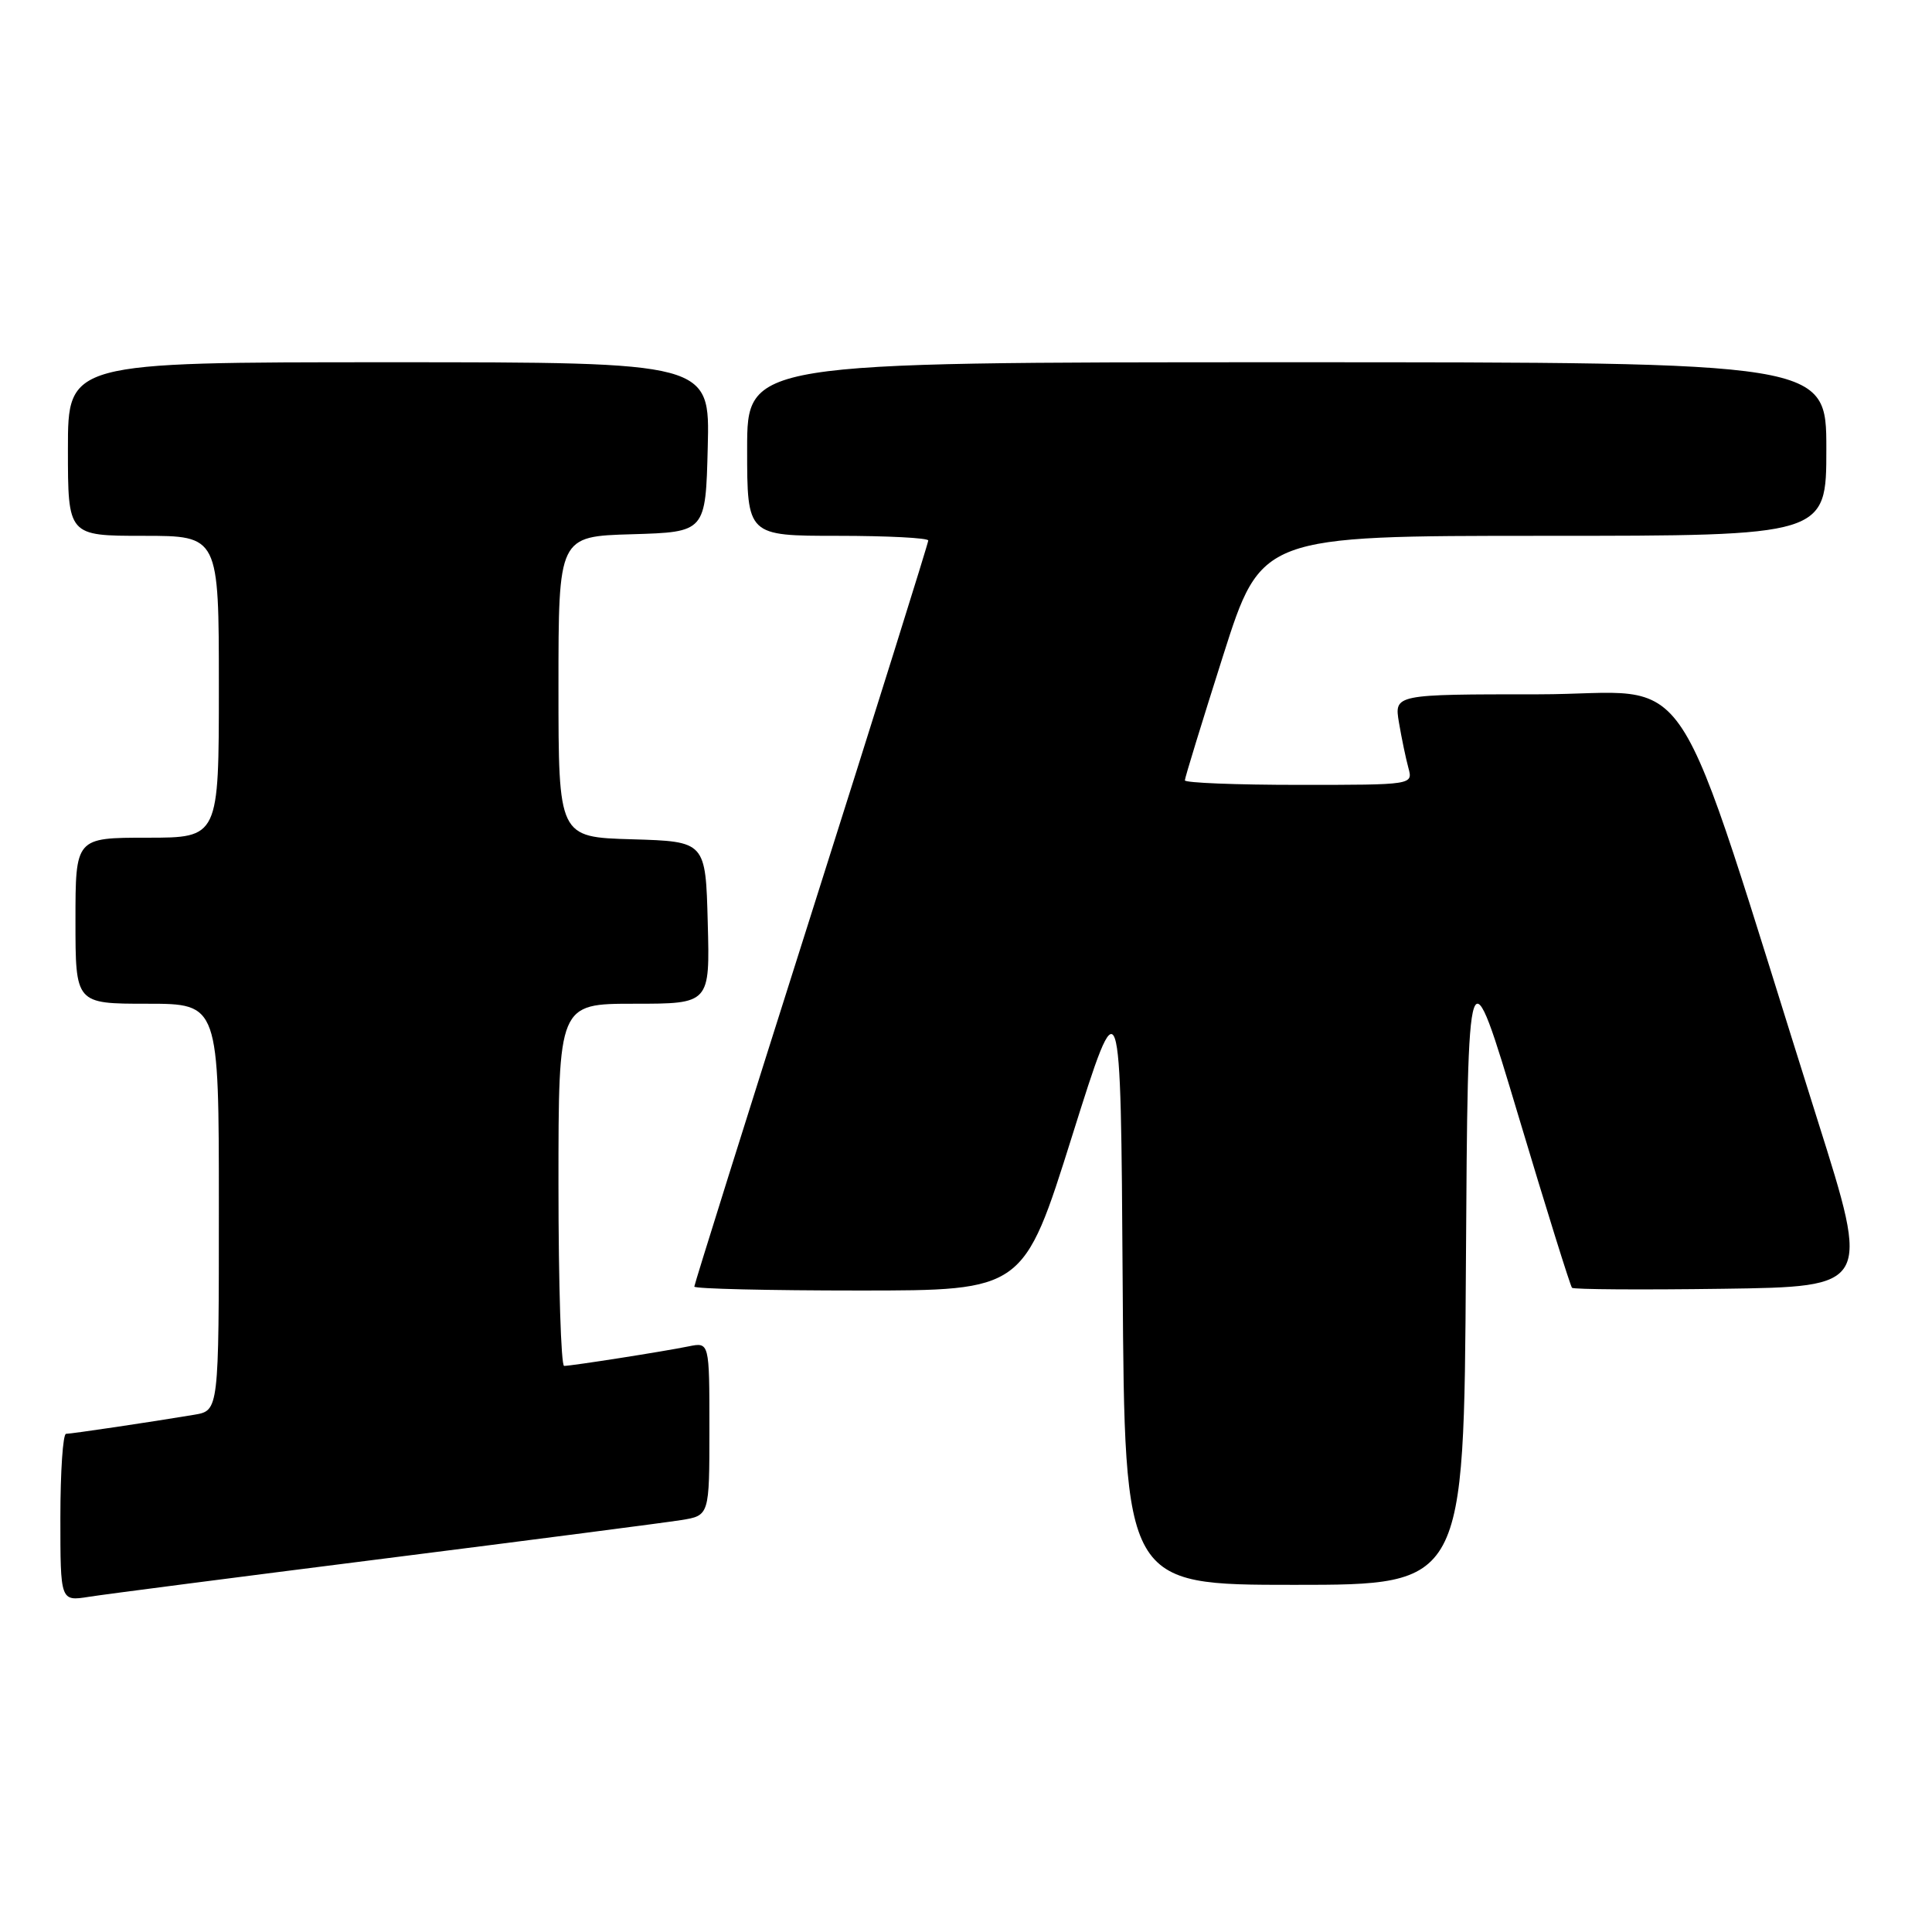 <?xml version="1.0" encoding="UTF-8" standalone="no"?>
<!DOCTYPE svg PUBLIC "-//W3C//DTD SVG 1.1//EN" "http://www.w3.org/Graphics/SVG/1.1/DTD/svg11.dtd" >
<svg xmlns="http://www.w3.org/2000/svg" xmlns:xlink="http://www.w3.org/1999/xlink" version="1.1" viewBox="0 0 256 256">
 <g >
 <path fill="currentColor"
d=" M 51.00 206.51 C 70.53 204.04 88.19 201.75 90.25 201.42 C 94.00 200.82 94.00 200.82 94.00 189.33 C 94.00 177.84 94.00 177.84 91.25 178.40 C 87.93 179.08 75.80 180.98 74.75 180.99 C 74.34 181.00 74.00 170.20 74.00 157.00 C 74.00 133.00 74.00 133.00 84.03 133.00 C 94.07 133.00 94.07 133.00 93.78 122.25 C 93.50 111.50 93.50 111.50 83.75 111.21 C 74.00 110.93 74.00 110.93 74.00 91.00 C 74.00 71.07 74.00 71.07 83.75 70.79 C 93.50 70.50 93.50 70.50 93.78 59.25 C 94.07 48.00 94.07 48.00 51.53 48.00 C 9.00 48.00 9.00 48.00 9.00 59.50 C 9.00 71.00 9.00 71.00 19.00 71.00 C 29.00 71.00 29.00 71.00 29.00 91.00 C 29.00 111.00 29.00 111.00 19.50 111.00 C 10.00 111.00 10.00 111.00 10.00 122.00 C 10.00 133.00 10.00 133.00 19.50 133.00 C 29.00 133.00 29.00 133.00 29.00 159.95 C 29.00 186.91 29.00 186.91 25.75 187.46 C 20.02 188.42 9.52 189.98 8.75 189.99 C 8.34 190.00 8.00 194.99 8.00 201.09 C 8.00 212.18 8.00 212.18 11.75 211.59 C 13.81 211.26 31.48 208.98 51.00 206.51 Z  M 194.24 167.75 C 194.50 125.50 194.50 125.50 201.20 147.87 C 204.88 160.17 208.08 170.41 208.30 170.64 C 208.53 170.86 217.51 170.92 228.26 170.77 C 247.81 170.50 247.81 170.50 240.86 148.50 C 220.92 85.36 225.27 92.00 203.84 92.00 C 184.74 92.00 184.74 92.00 185.37 95.75 C 185.72 97.81 186.28 100.51 186.62 101.75 C 187.23 104.00 187.23 104.00 172.12 104.00 C 163.80 104.00 157.00 103.73 157.00 103.40 C 157.00 103.07 159.28 95.65 162.06 86.90 C 167.12 71.00 167.12 71.00 204.56 71.00 C 242.00 71.00 242.00 71.00 242.00 59.50 C 242.00 48.00 242.00 48.00 170.50 48.00 C 99.00 48.00 99.00 48.00 99.00 59.50 C 99.00 71.00 99.00 71.00 111.00 71.00 C 117.60 71.00 123.00 71.28 123.00 71.62 C 123.00 71.96 116.03 94.22 107.50 121.10 C 98.97 147.97 92.00 170.19 92.00 170.48 C 92.00 170.77 101.82 171.00 113.81 171.00 C 135.63 171.00 135.63 171.00 142.06 150.53 C 148.50 130.06 148.50 130.06 148.76 170.03 C 149.02 210.00 149.02 210.00 171.50 210.00 C 193.98 210.00 193.98 210.00 194.24 167.75 Z "/>
</g>
</svg>